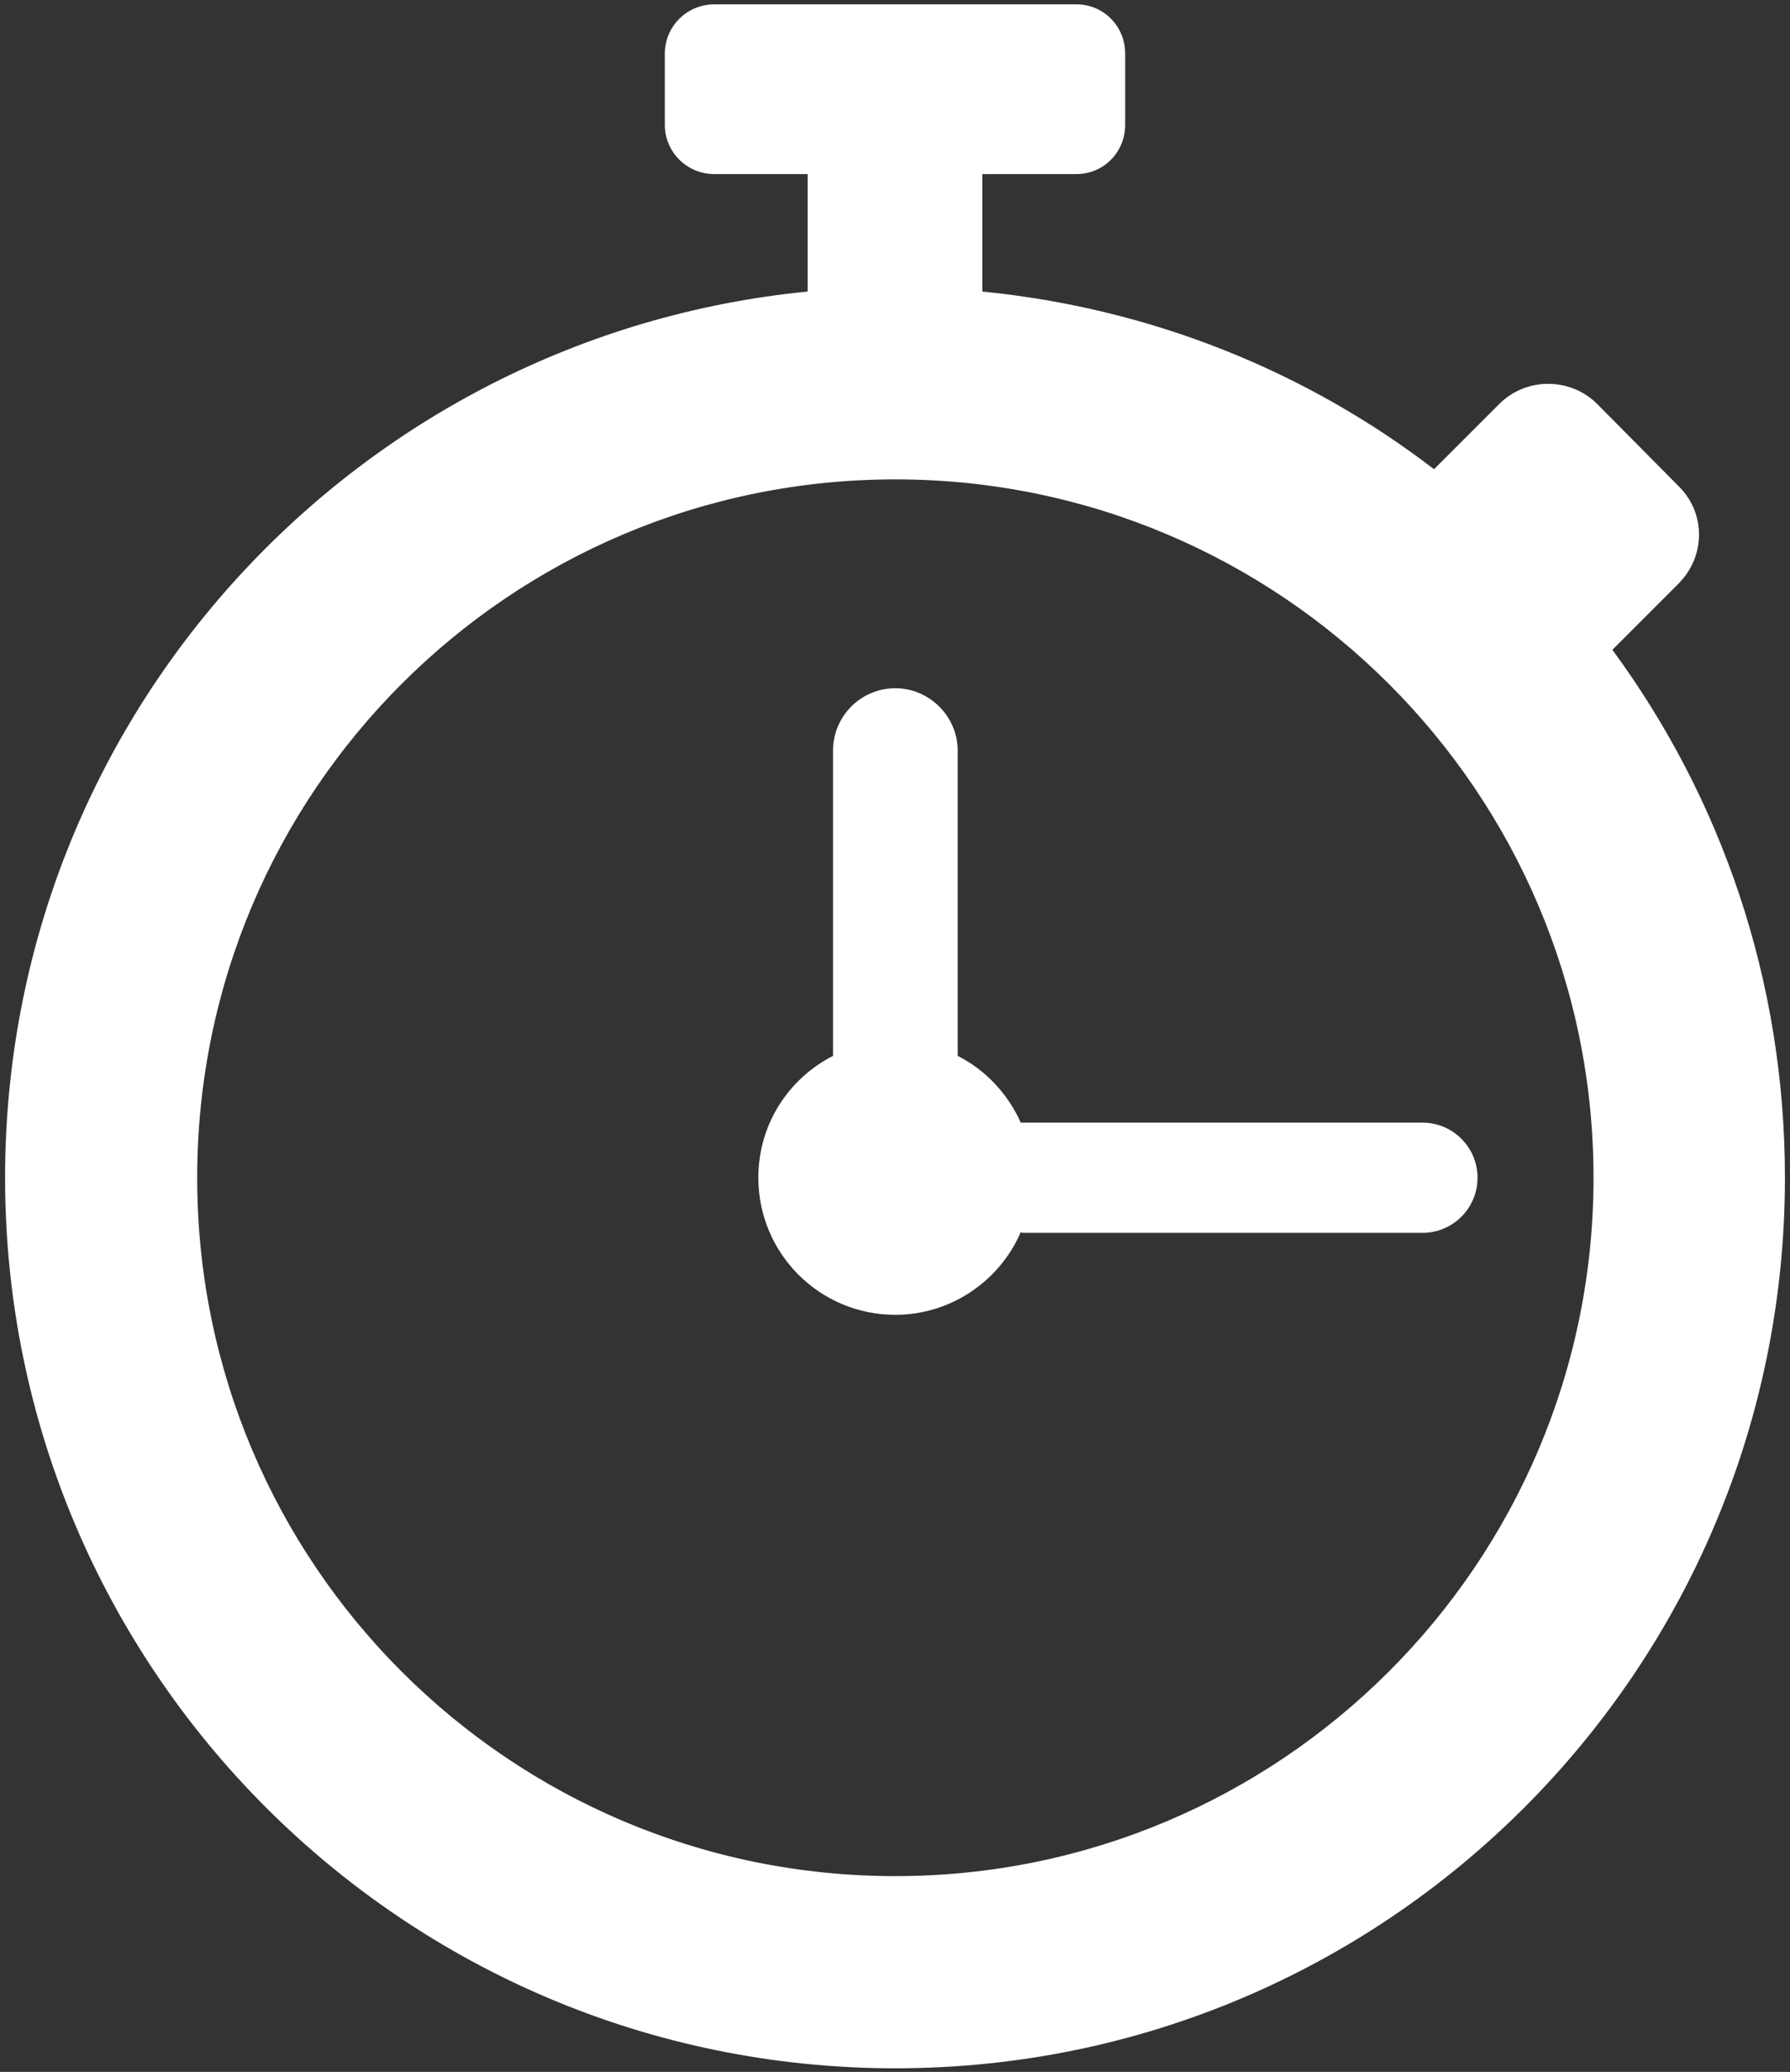 <?xml version="1.0" encoding="UTF-8"?>
<!DOCTYPE svg PUBLIC "-//W3C//DTD SVG 1.1//EN" "http://www.w3.org/Graphics/SVG/1.1/DTD/svg11.dtd">
<!-- Creator: CorelDRAW X8 -->
<svg xmlns="http://www.w3.org/2000/svg" xml:space="preserve" width="24.694mm" height="28.575mm" version="1.1" style="shape-rendering:geometricPrecision; text-rendering:geometricPrecision; image-rendering:optimizeQuality; fill-rule:evenodd; clip-rule:evenodd"
viewBox="0 0 2469 2857"
 xmlns:xlink="http://www.w3.org/1999/xlink">
 <rect x="0" y="0" width="2469" height="2857" fill="#333333" stroke="none"/>
 <defs>
  <style type="text/css">
   <![CDATA[
    .fil0 {fill:white}
   ]]>
  </style>
 </defs>
 <g id="Capa_x0020_1">
  <path class="fil0" d="M1235 2852c678,0 1227,-550 1227,-1228 0,-273 -88,-524 -238,-728l91 -91c38,-38 38,-98 0,-135l-112 -113c-37,-37 -98,-37 -135,0l-90 90c-176,-135 -390,-222 -623,-245l0 -162 130 0c37,0 67,-30 67,-68l0 -98c0,-38 -30,-68 -67,-68l-500 0c-37,0 -68,30 -68,68l0 98c0,38 31,68 68,68l129 0 0 162c-621,61 -1107,584 -1107,1222 0,678 550,1228 1228,1228zm803 -1228l0 0c0,42 -34,76 -76,76l-550 0c-1,0 -3,0 -4,-1 -29,67 -96,114 -173,114 -105,0 -189,-85 -189,-189 0,-74 42,-137 103,-168l0 -421c0,-47 38,-86 86,-86l0 0c47,0 86,39 86,86l0 421c38,19 69,52 87,92 1,0 3,0 4,0l550 0c42,0 76,34 76,76zm-803 963c531,0 963,-431 963,-963 0,-532 -432,-963 -963,-963 -532,0 -963,431 -963,963 0,532 431,963 963,963z"/>
 </g>
</svg>
